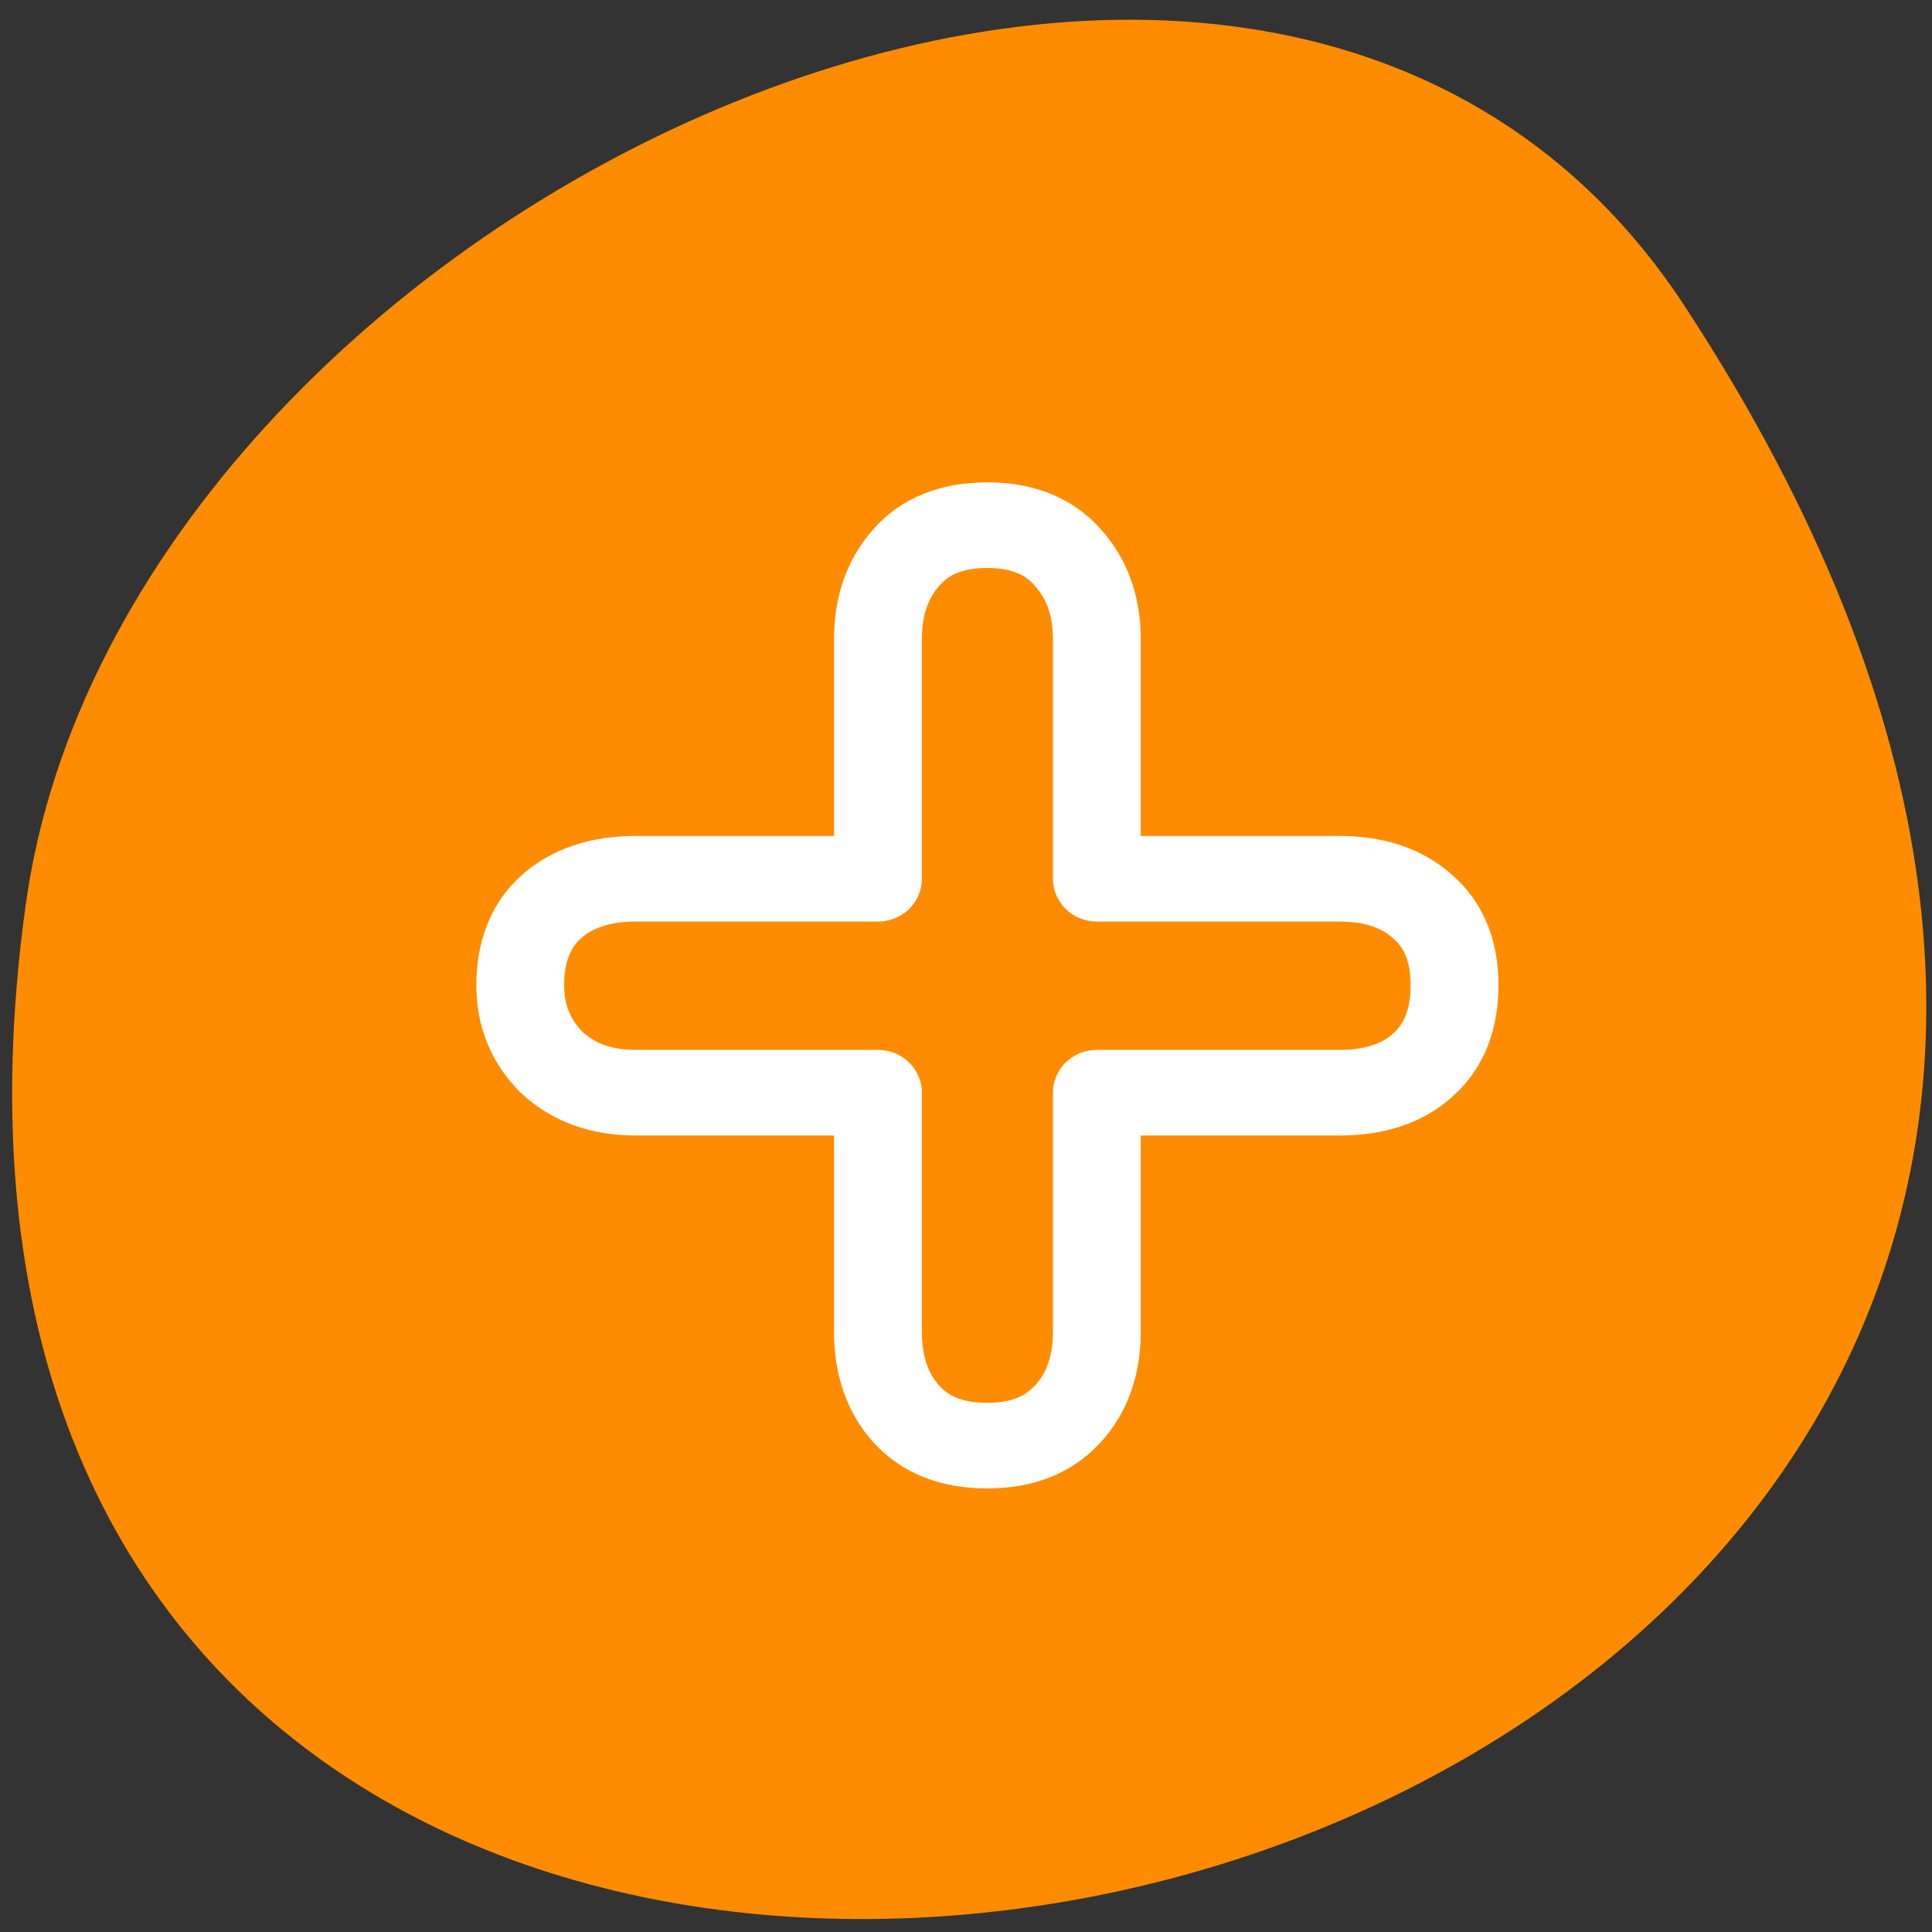 
<svg xmlns="http://www.w3.org/2000/svg" xmlns:xlink="http://www.w3.org/1999/xlink" width="22px" height="22px" viewBox="0 0 22 22" version="1.1">
<rect x="0" y="0" width="22" height="22" fill="#333333" stroke="none"/>
<g id="surface1">
<path style=" stroke:none;fill-rule:nonzero;fill:rgb(100%,54.902%,0%);fill-opacity:1;" d="M 19.18 3.48 C 31.652 22.52 -2.422 29.887 0.293 10.301 C 1.398 2.312 14.406 -3.805 19.18 3.48 Z M 19.18 3.48 "/>
<path style="fill-rule:nonzero;fill:rgb(100%,54.902%,0%);fill-opacity:1;stroke-width:5;stroke-linecap:butt;stroke-linejoin:round;stroke:rgb(100%,100%,100%);stroke-opacity:1;stroke-miterlimit:4;" d="M 27.502 20.429 L 27.502 6.437 C 27.502 4.478 28.05 2.899 29.126 1.659 C 30.202 0.4 31.728 -0.219 33.724 -0.219 C 35.7 -0.219 37.226 0.4 38.302 1.659 C 39.398 2.899 39.965 4.478 39.965 6.437 L 39.965 20.429 L 53.777 20.429 C 55.793 20.429 57.377 20.989 58.551 22.088 C 59.745 23.167 60.332 24.687 60.332 26.645 C 60.332 28.624 59.745 30.183 58.551 31.283 C 57.377 32.382 55.793 32.922 53.777 32.922 L 39.965 32.922 L 39.965 46.874 C 39.965 48.873 39.398 50.472 38.302 51.691 C 37.187 52.931 35.68 53.53 33.724 53.53 C 31.748 53.53 30.222 52.931 29.126 51.691 C 28.05 50.472 27.502 48.873 27.502 46.874 L 27.502 32.922 L 13.71 32.922 C 11.734 32.922 10.149 32.322 8.916 31.143 C 7.723 29.904 7.136 28.424 7.136 26.645 C 7.136 24.687 7.723 23.167 8.877 22.088 C 10.071 20.989 11.675 20.429 13.71 20.429 Z M 27.502 20.429 " transform="matrix(0.2,0,0,0.195,4.497,6.023)"/>
</g>
</svg>
